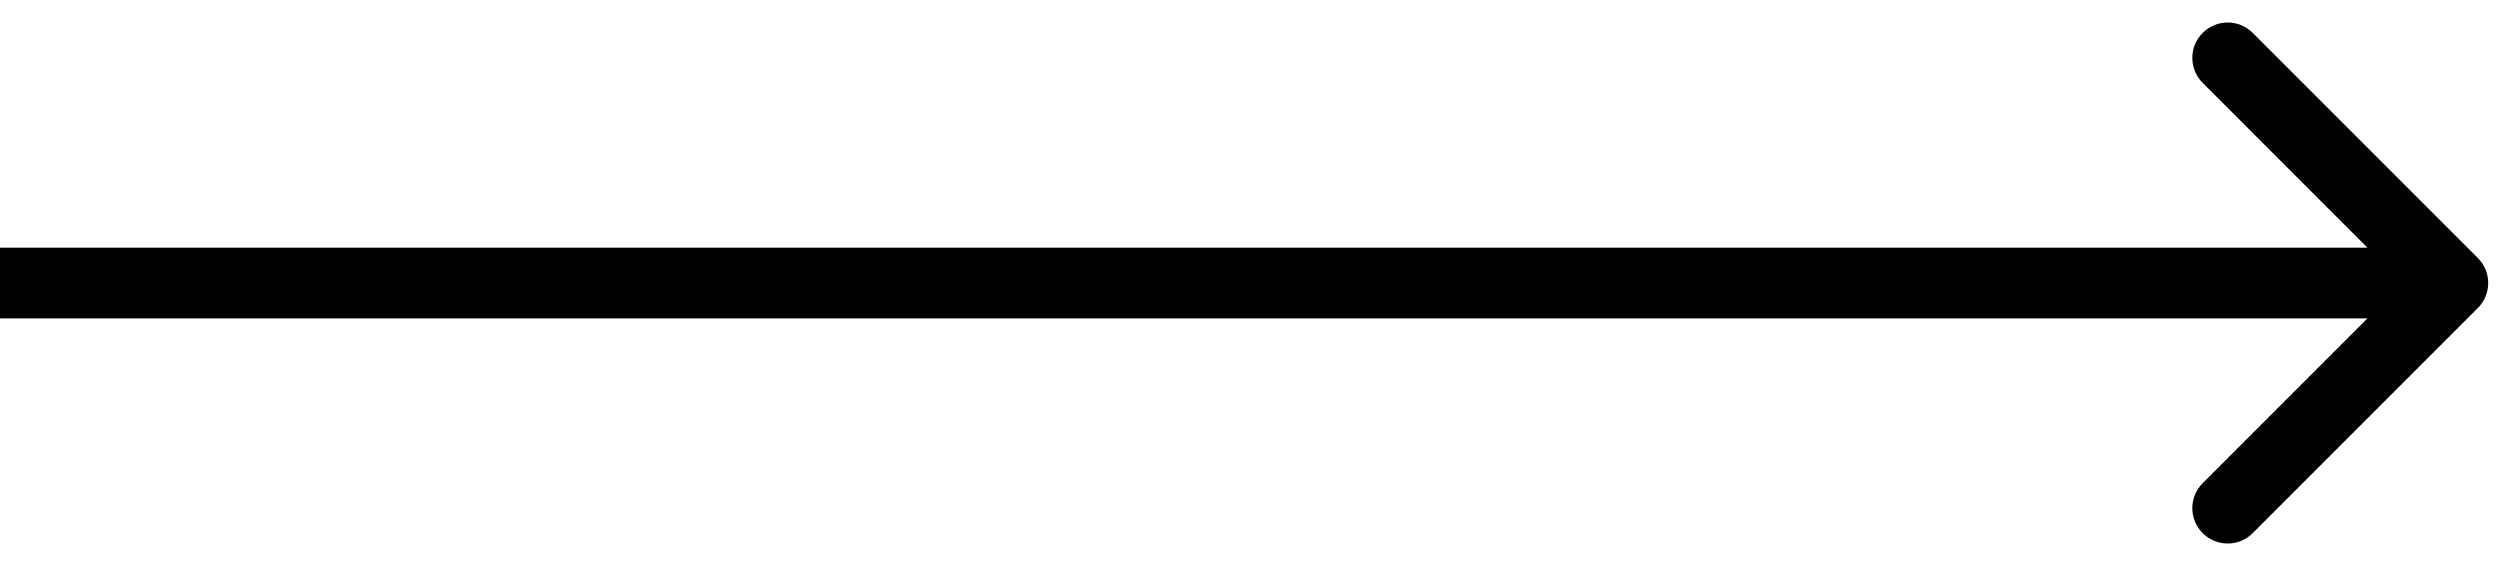 <svg width="53" height="12" viewBox="0 0 53 12" fill="none" xmlns="http://www.w3.org/2000/svg">
<path d="M52.53 6.53C52.823 6.237 52.823 5.763 52.53 5.47L47.757 0.697C47.465 0.404 46.99 0.404 46.697 0.697C46.404 0.99 46.404 1.464 46.697 1.757L50.939 6L46.697 10.243C46.404 10.536 46.404 11.01 46.697 11.303C46.99 11.596 47.465 11.596 47.757 11.303L52.53 6.53ZM0 6.75H52V5.25H0V6.75Z" fill="black"/>
</svg>
